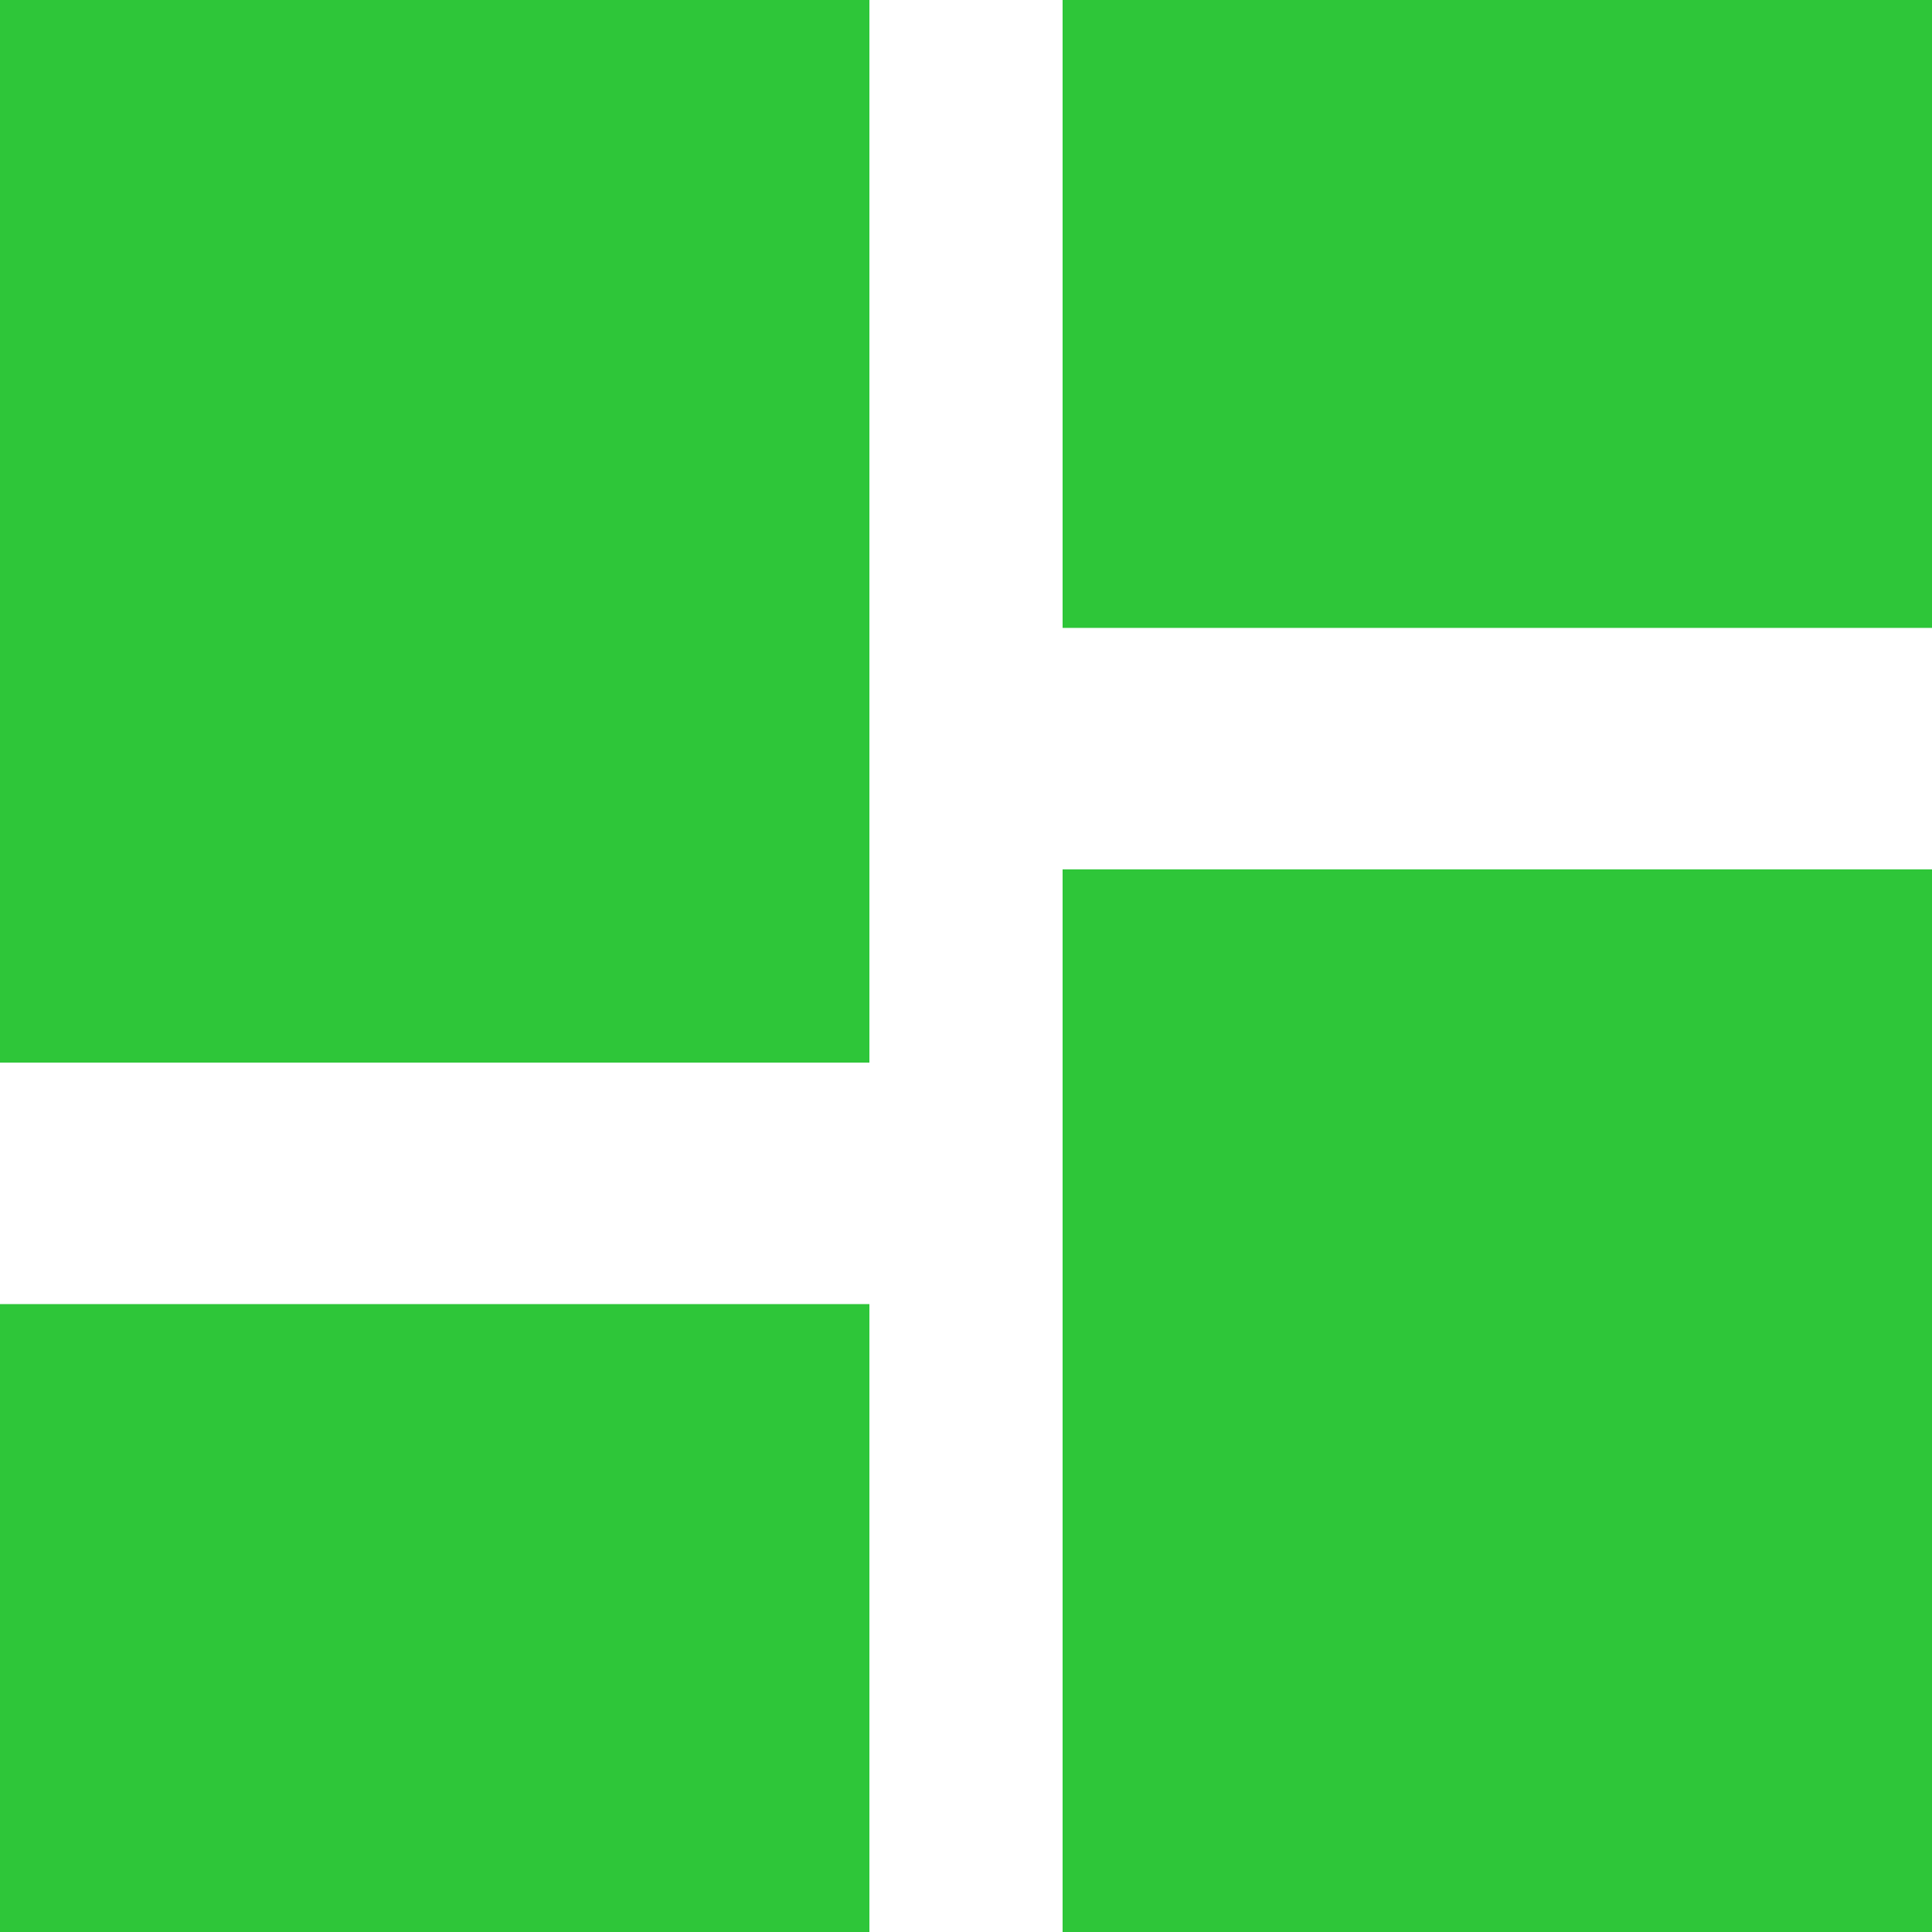 <svg width="16" height="16" viewBox="0 0 16 16" fill="none" xmlns="http://www.w3.org/2000/svg">
<path d="M16 0H8.8V5.2H16V0Z" fill="#2EC639"/>
<path d="M7.2 0H0V8.8H7.2V0Z" fill="#2EC639"/>
<path d="M7.2 10.8H0V16H7.2V10.8Z" fill="#2EC639"/>
<path d="M16 7.2H8.8V16H16V7.2Z" fill="#2EC639"/>
</svg>
